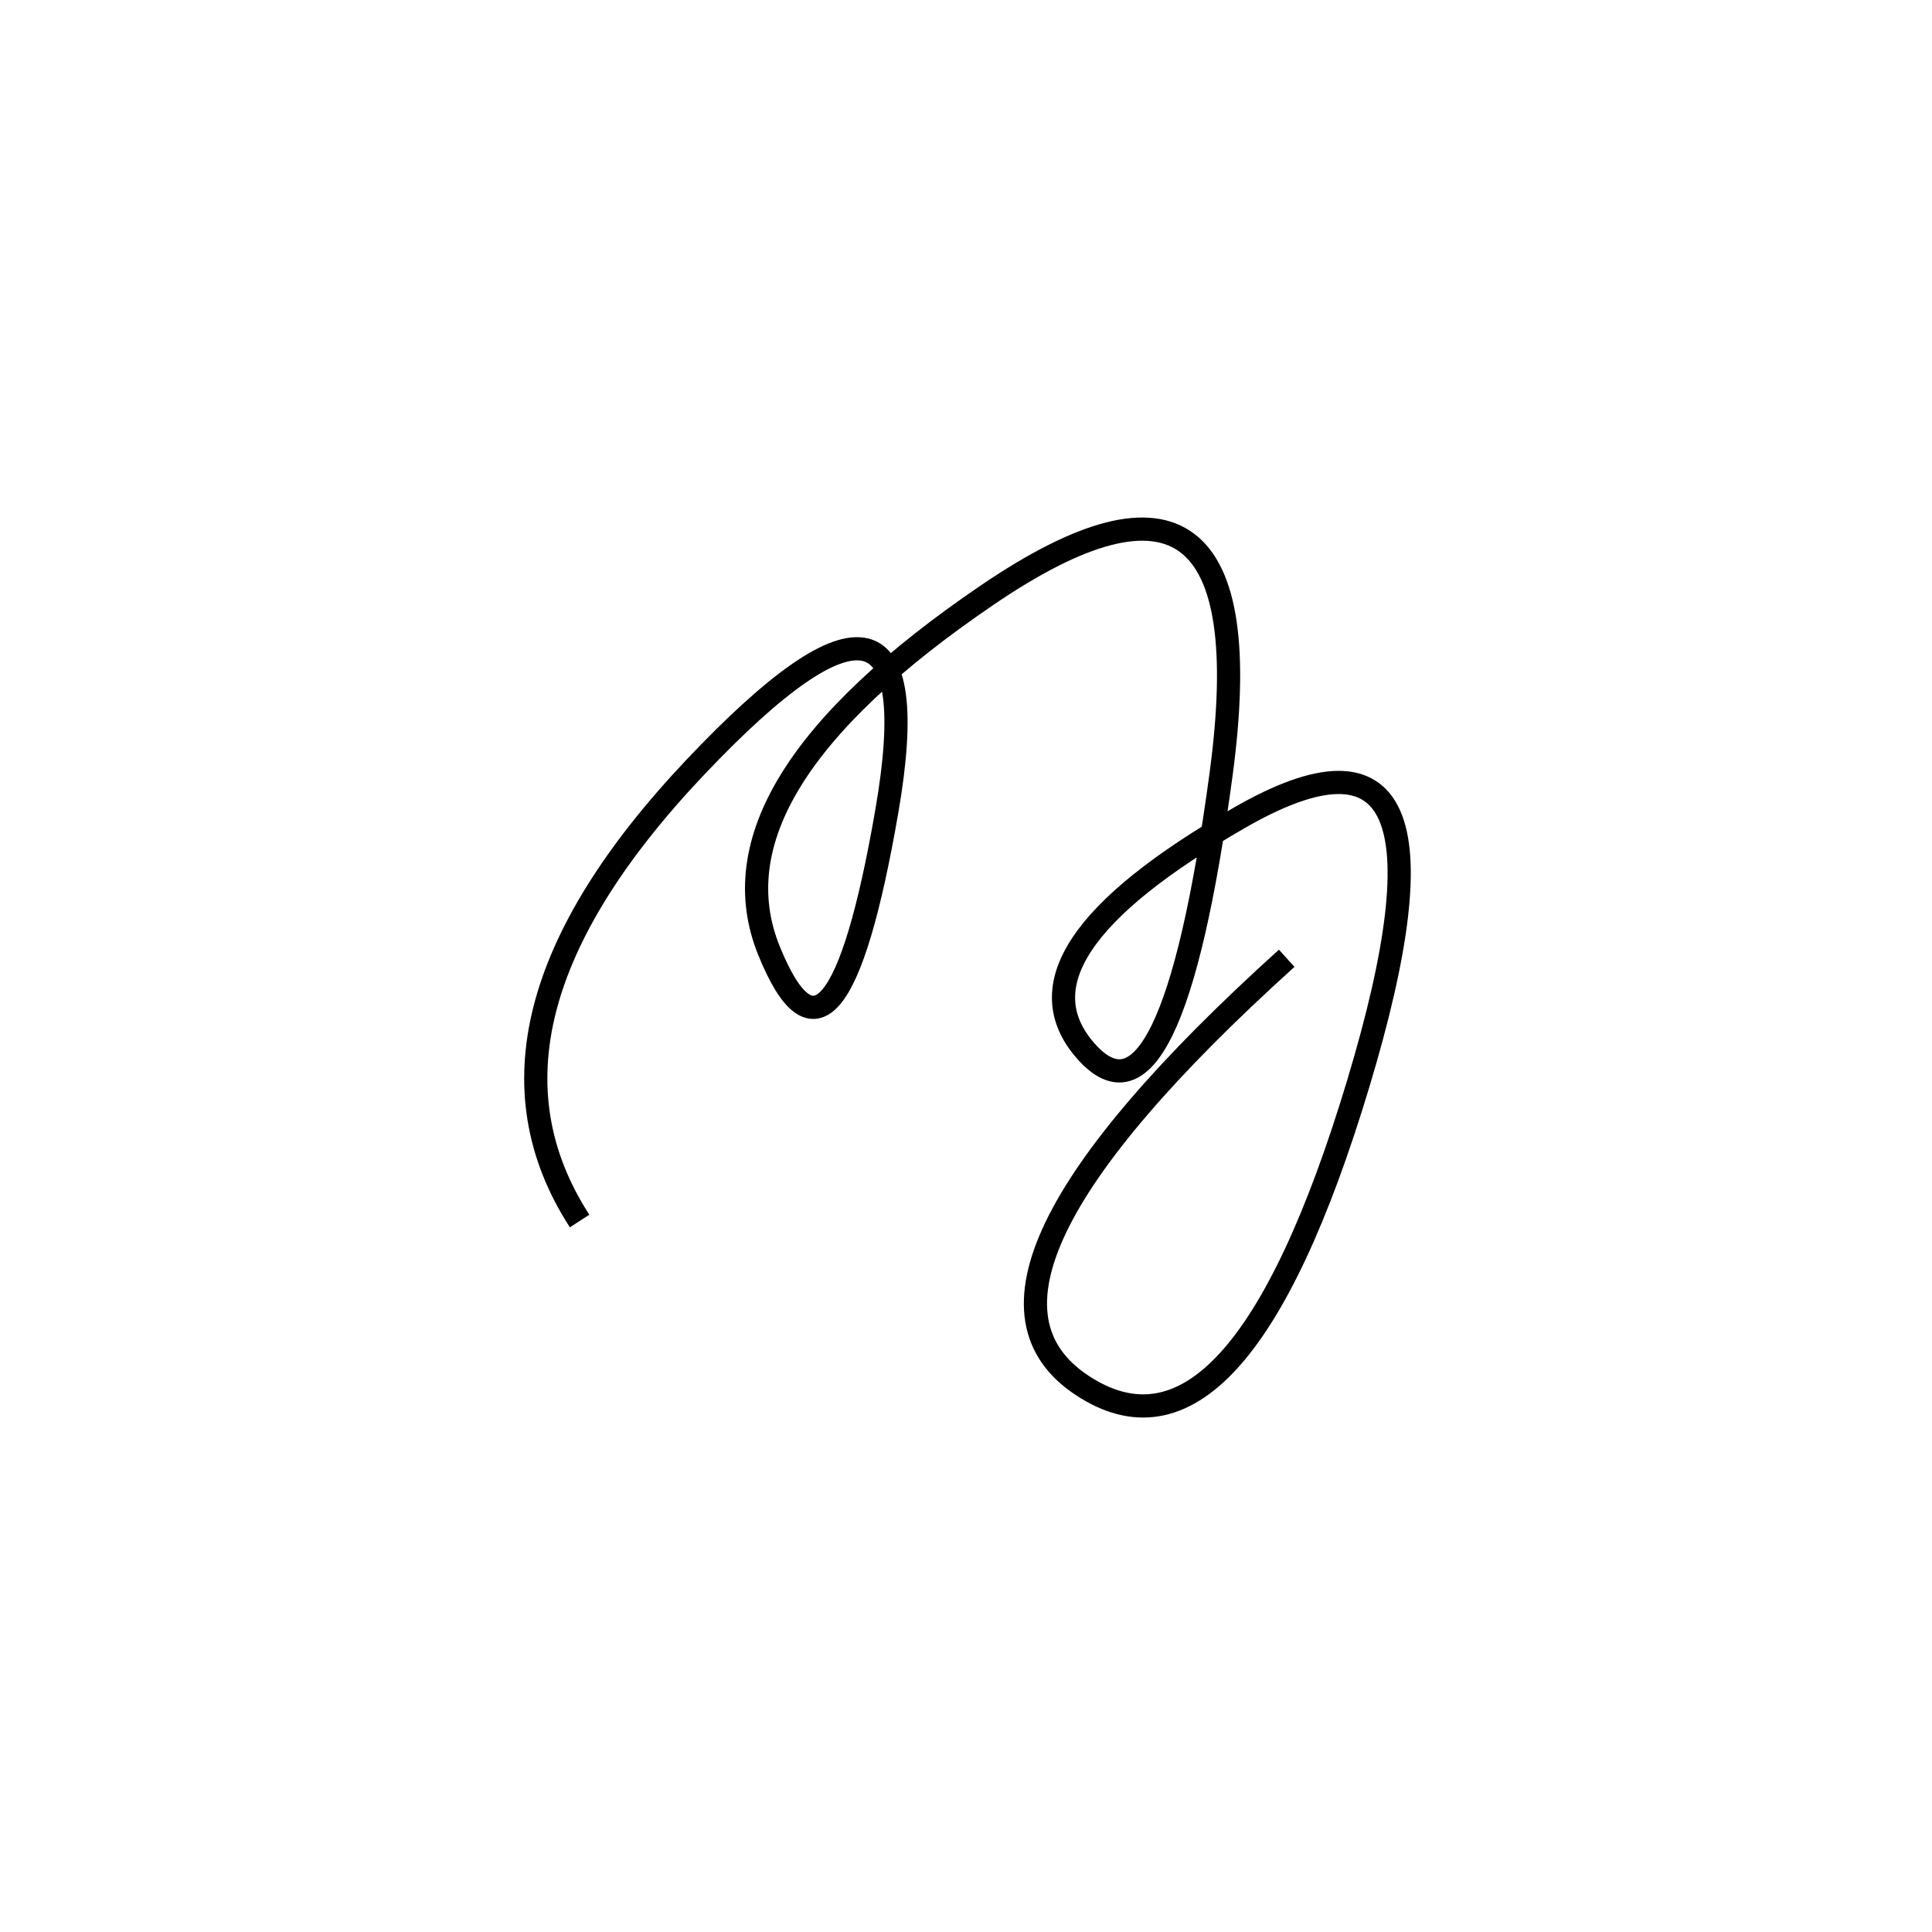 <svg xmlns="http://www.w3.org/2000/svg" viewBox="0 -19 500 500"><rect x="-250" y="-250" width="1000" height="1000" fill="#fff"></rect><path d="M333 229 Q240 313 280 339.5 Q320 366 351.5 261.5 Q383 157 321 192.5 Q259 228 281 253 Q303 278 316 181.5 Q329 85 255.5 135 Q182 185 199 227 Q216 269 229.5 191 Q243 113 180 179.5 Q117 246 150 297" style="stroke:hsl(49, 95%, 43%); stroke-width:6px; fill: none;"></path></svg>
